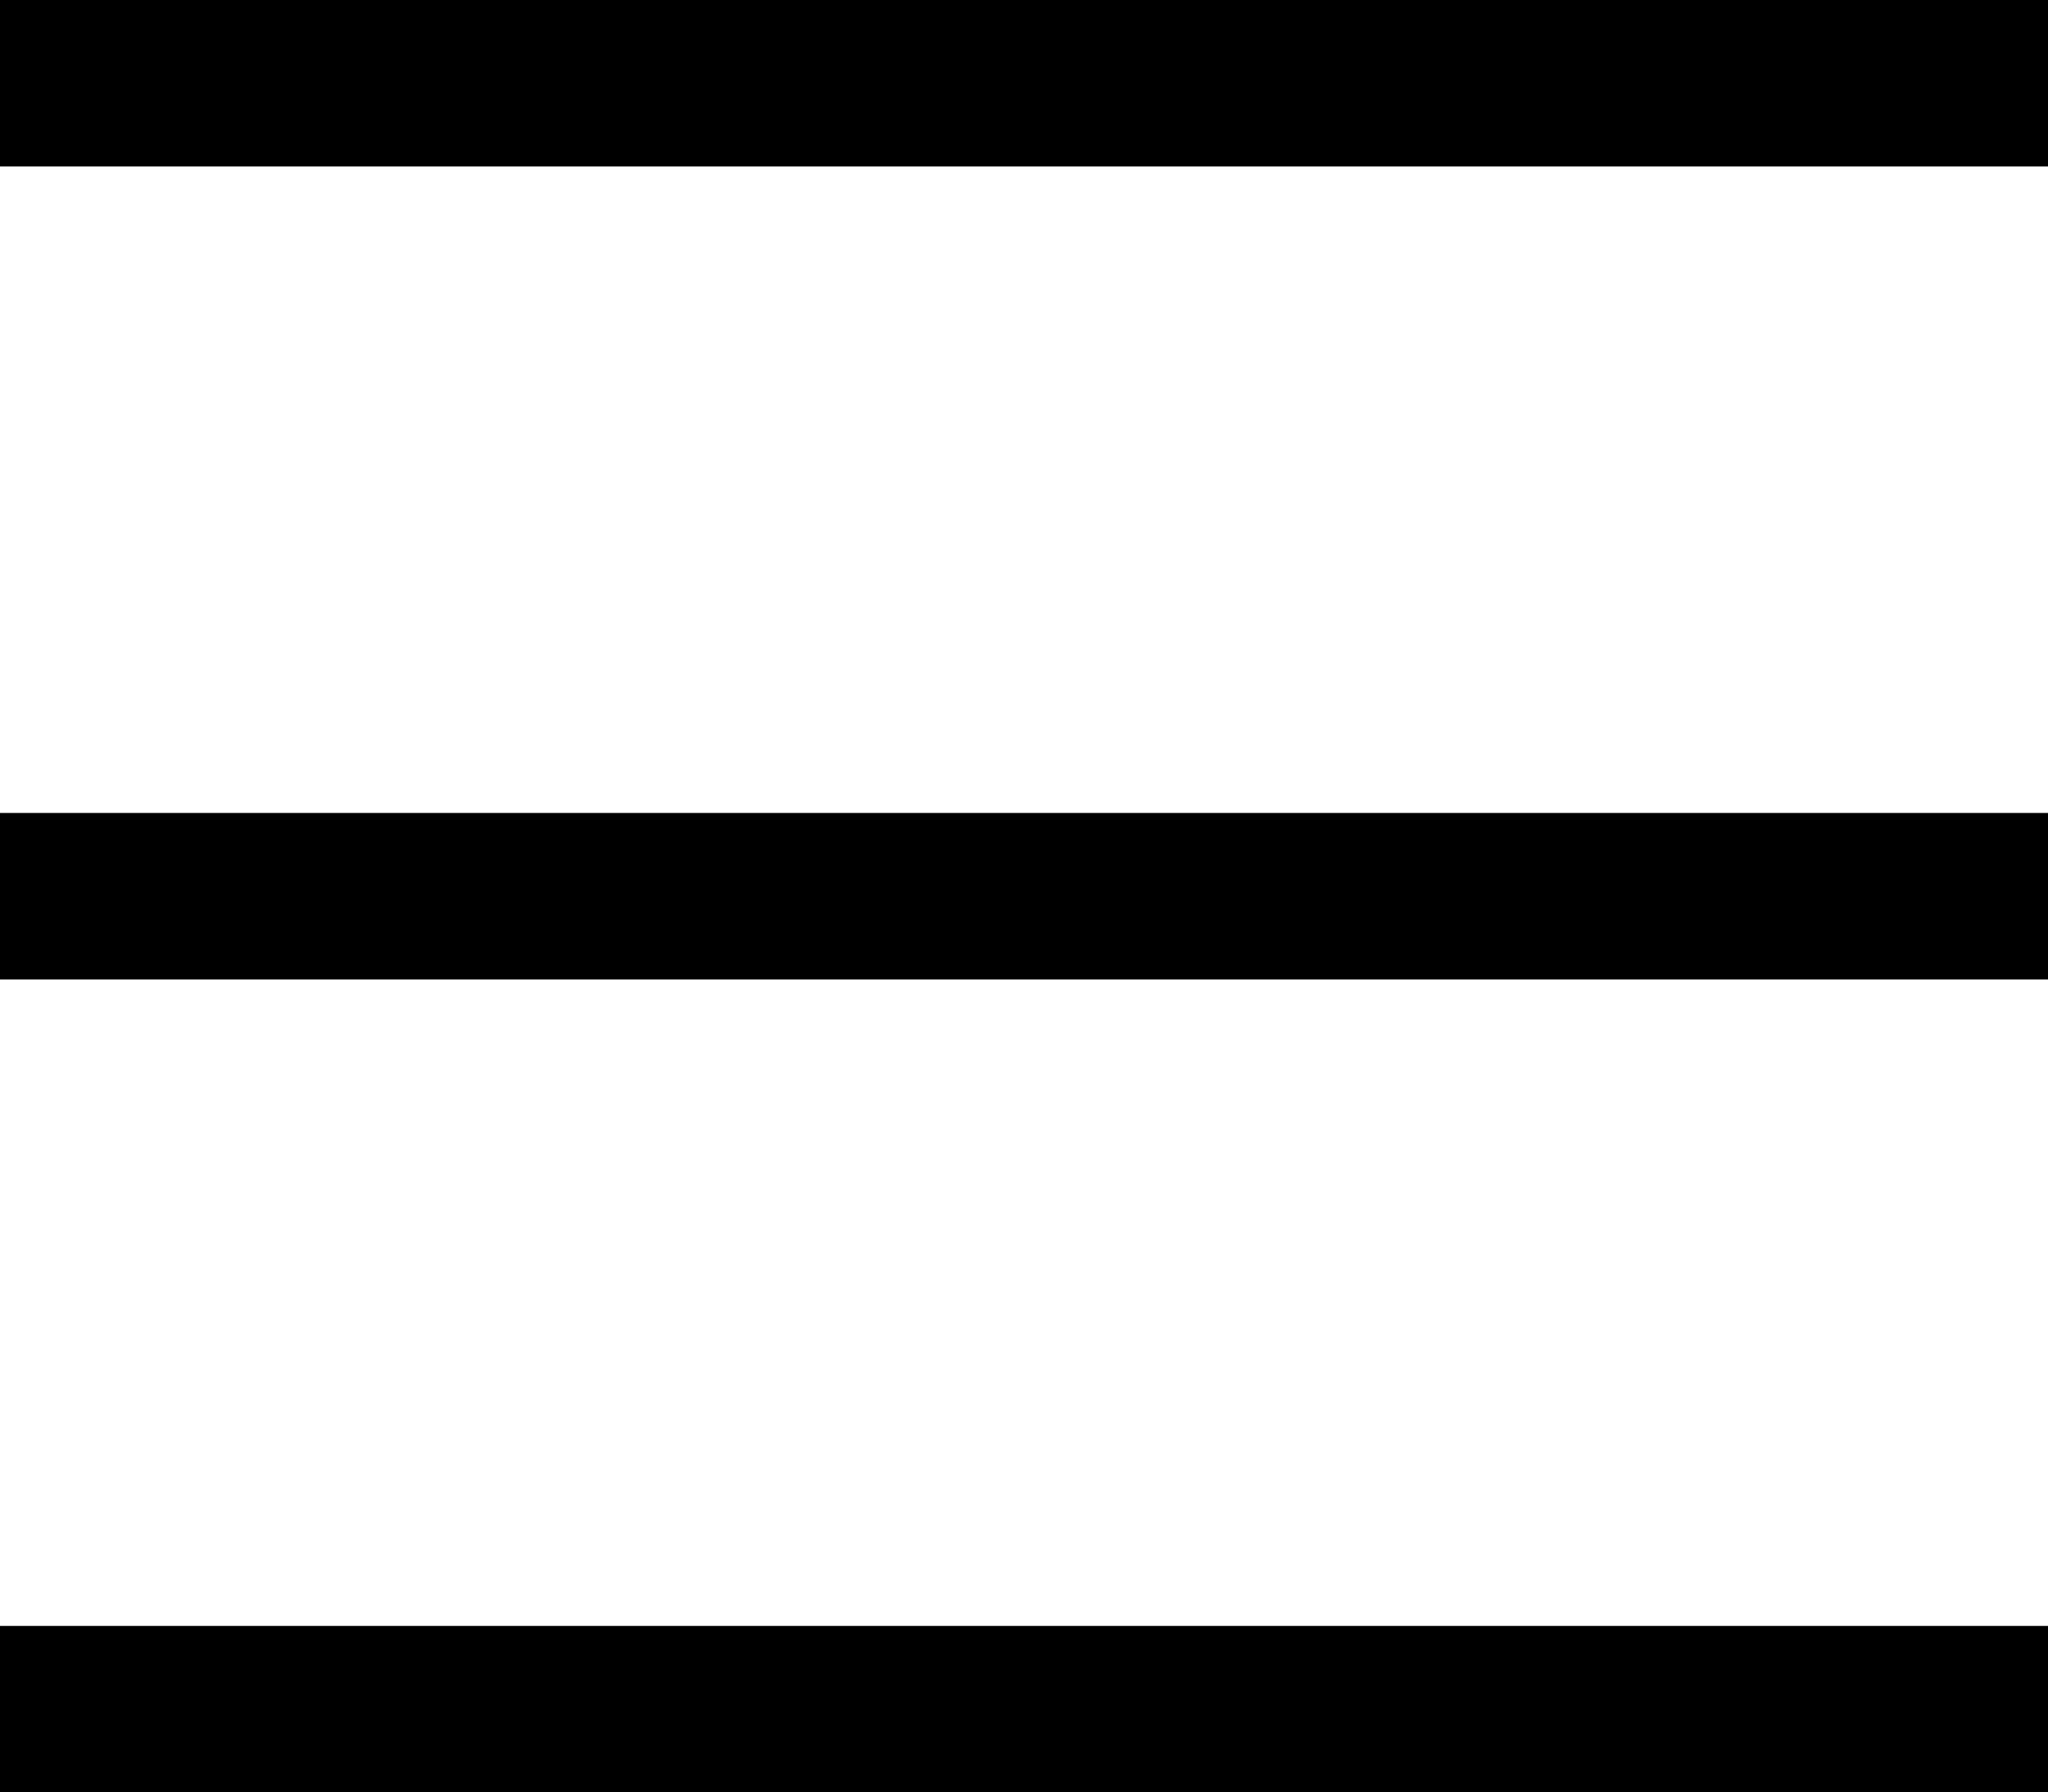 <svg xmlns="http://www.w3.org/2000/svg" width="19.678" height="17.226" viewBox="0 0 19.678 17.226"><defs><style>.a{fill:none;stroke:#000;stroke-miterlimit:10;stroke-width:1.6px;}</style></defs><g transform="translate(-1234.797 -2061.345)"><line class="a" x2="19.678" transform="translate(1234.797 2062.145)"/><line class="a" x2="19.678" transform="translate(1234.797 2069.958)"/><line class="a" x2="19.678" transform="translate(1234.797 2077.771)"/></g></svg>